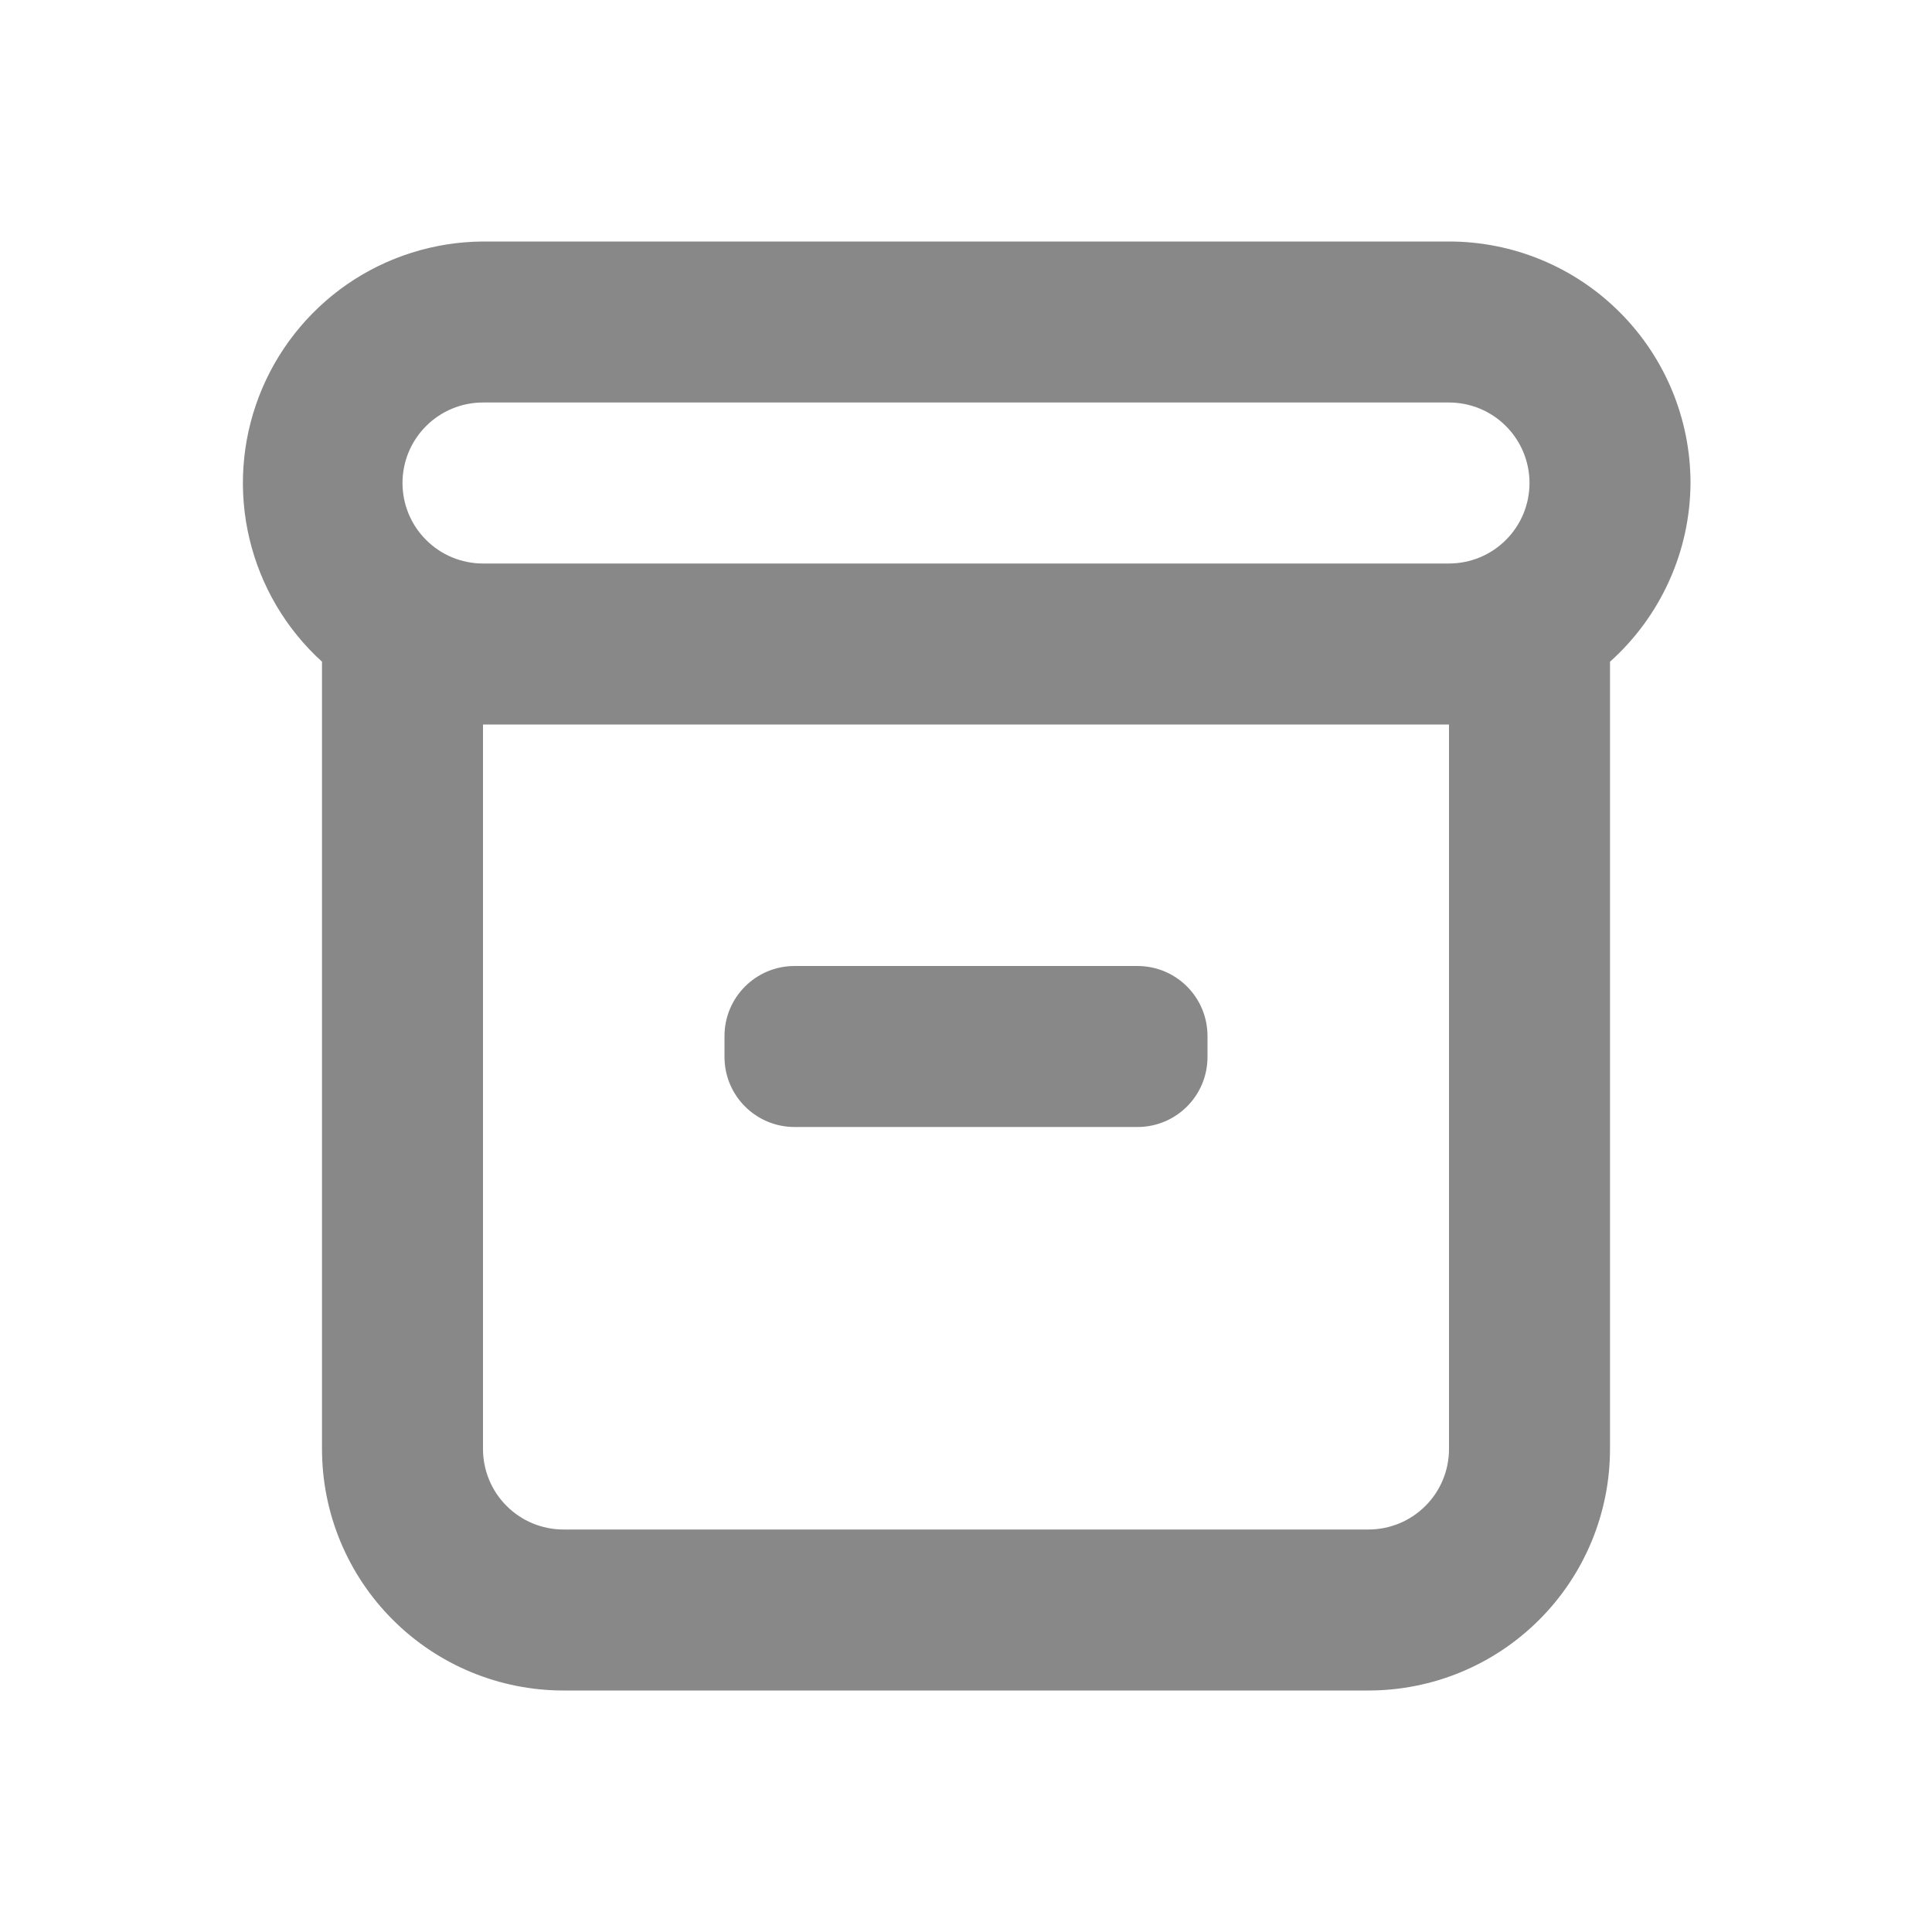 <svg width="24" height="24" viewBox="0 0 24 24" fill="none" xmlns="http://www.w3.org/2000/svg">
<g clip-path="url(#clip0_503_464)">
<path d="M21 6C21 5.204 20.684 4.441 20.121 3.879C19.559 3.316 18.796 3 18 3H6C5.396 3.004 4.807 3.189 4.31 3.533C3.814 3.877 3.432 4.363 3.216 4.927C3 5.491 2.959 6.107 3.099 6.694C3.239 7.282 3.553 7.814 4 8.22V18C4 18.796 4.316 19.559 4.879 20.121C5.441 20.684 6.204 21 7 21H17C17.796 21 18.559 20.684 19.121 20.121C19.684 19.559 20 18.796 20 18V8.22C20.313 7.94 20.563 7.598 20.735 7.216C20.908 6.834 20.998 6.419 21 6V6ZM6 5H18C18.265 5 18.52 5.105 18.707 5.293C18.895 5.48 19 5.735 19 6C19 6.265 18.895 6.52 18.707 6.707C18.52 6.895 18.265 7 18 7H6C5.735 7 5.48 6.895 5.293 6.707C5.105 6.52 5 6.265 5 6C5 5.735 5.105 5.48 5.293 5.293C5.48 5.105 5.735 5 6 5V5ZM18 18C18 18.265 17.895 18.52 17.707 18.707C17.52 18.895 17.265 19 17 19H7C6.735 19 6.48 18.895 6.293 18.707C6.105 18.52 6 18.265 6 18V9H18V18Z" fill="#888888"/>
<path d="M14.13 12H9.87C9.39 12 9 12.389 9 12.87V13.13C9 13.611 9.39 14 9.87 14H14.13C14.611 14 15 13.611 15 13.13V12.87C15 12.389 14.611 12 14.13 12Z" fill="#888888"/>
</g>
<defs>
<clipPath id="clip0_503_464">
<rect width="24" height="24" fill="white"/>
</clipPath>
</defs>
</svg>
